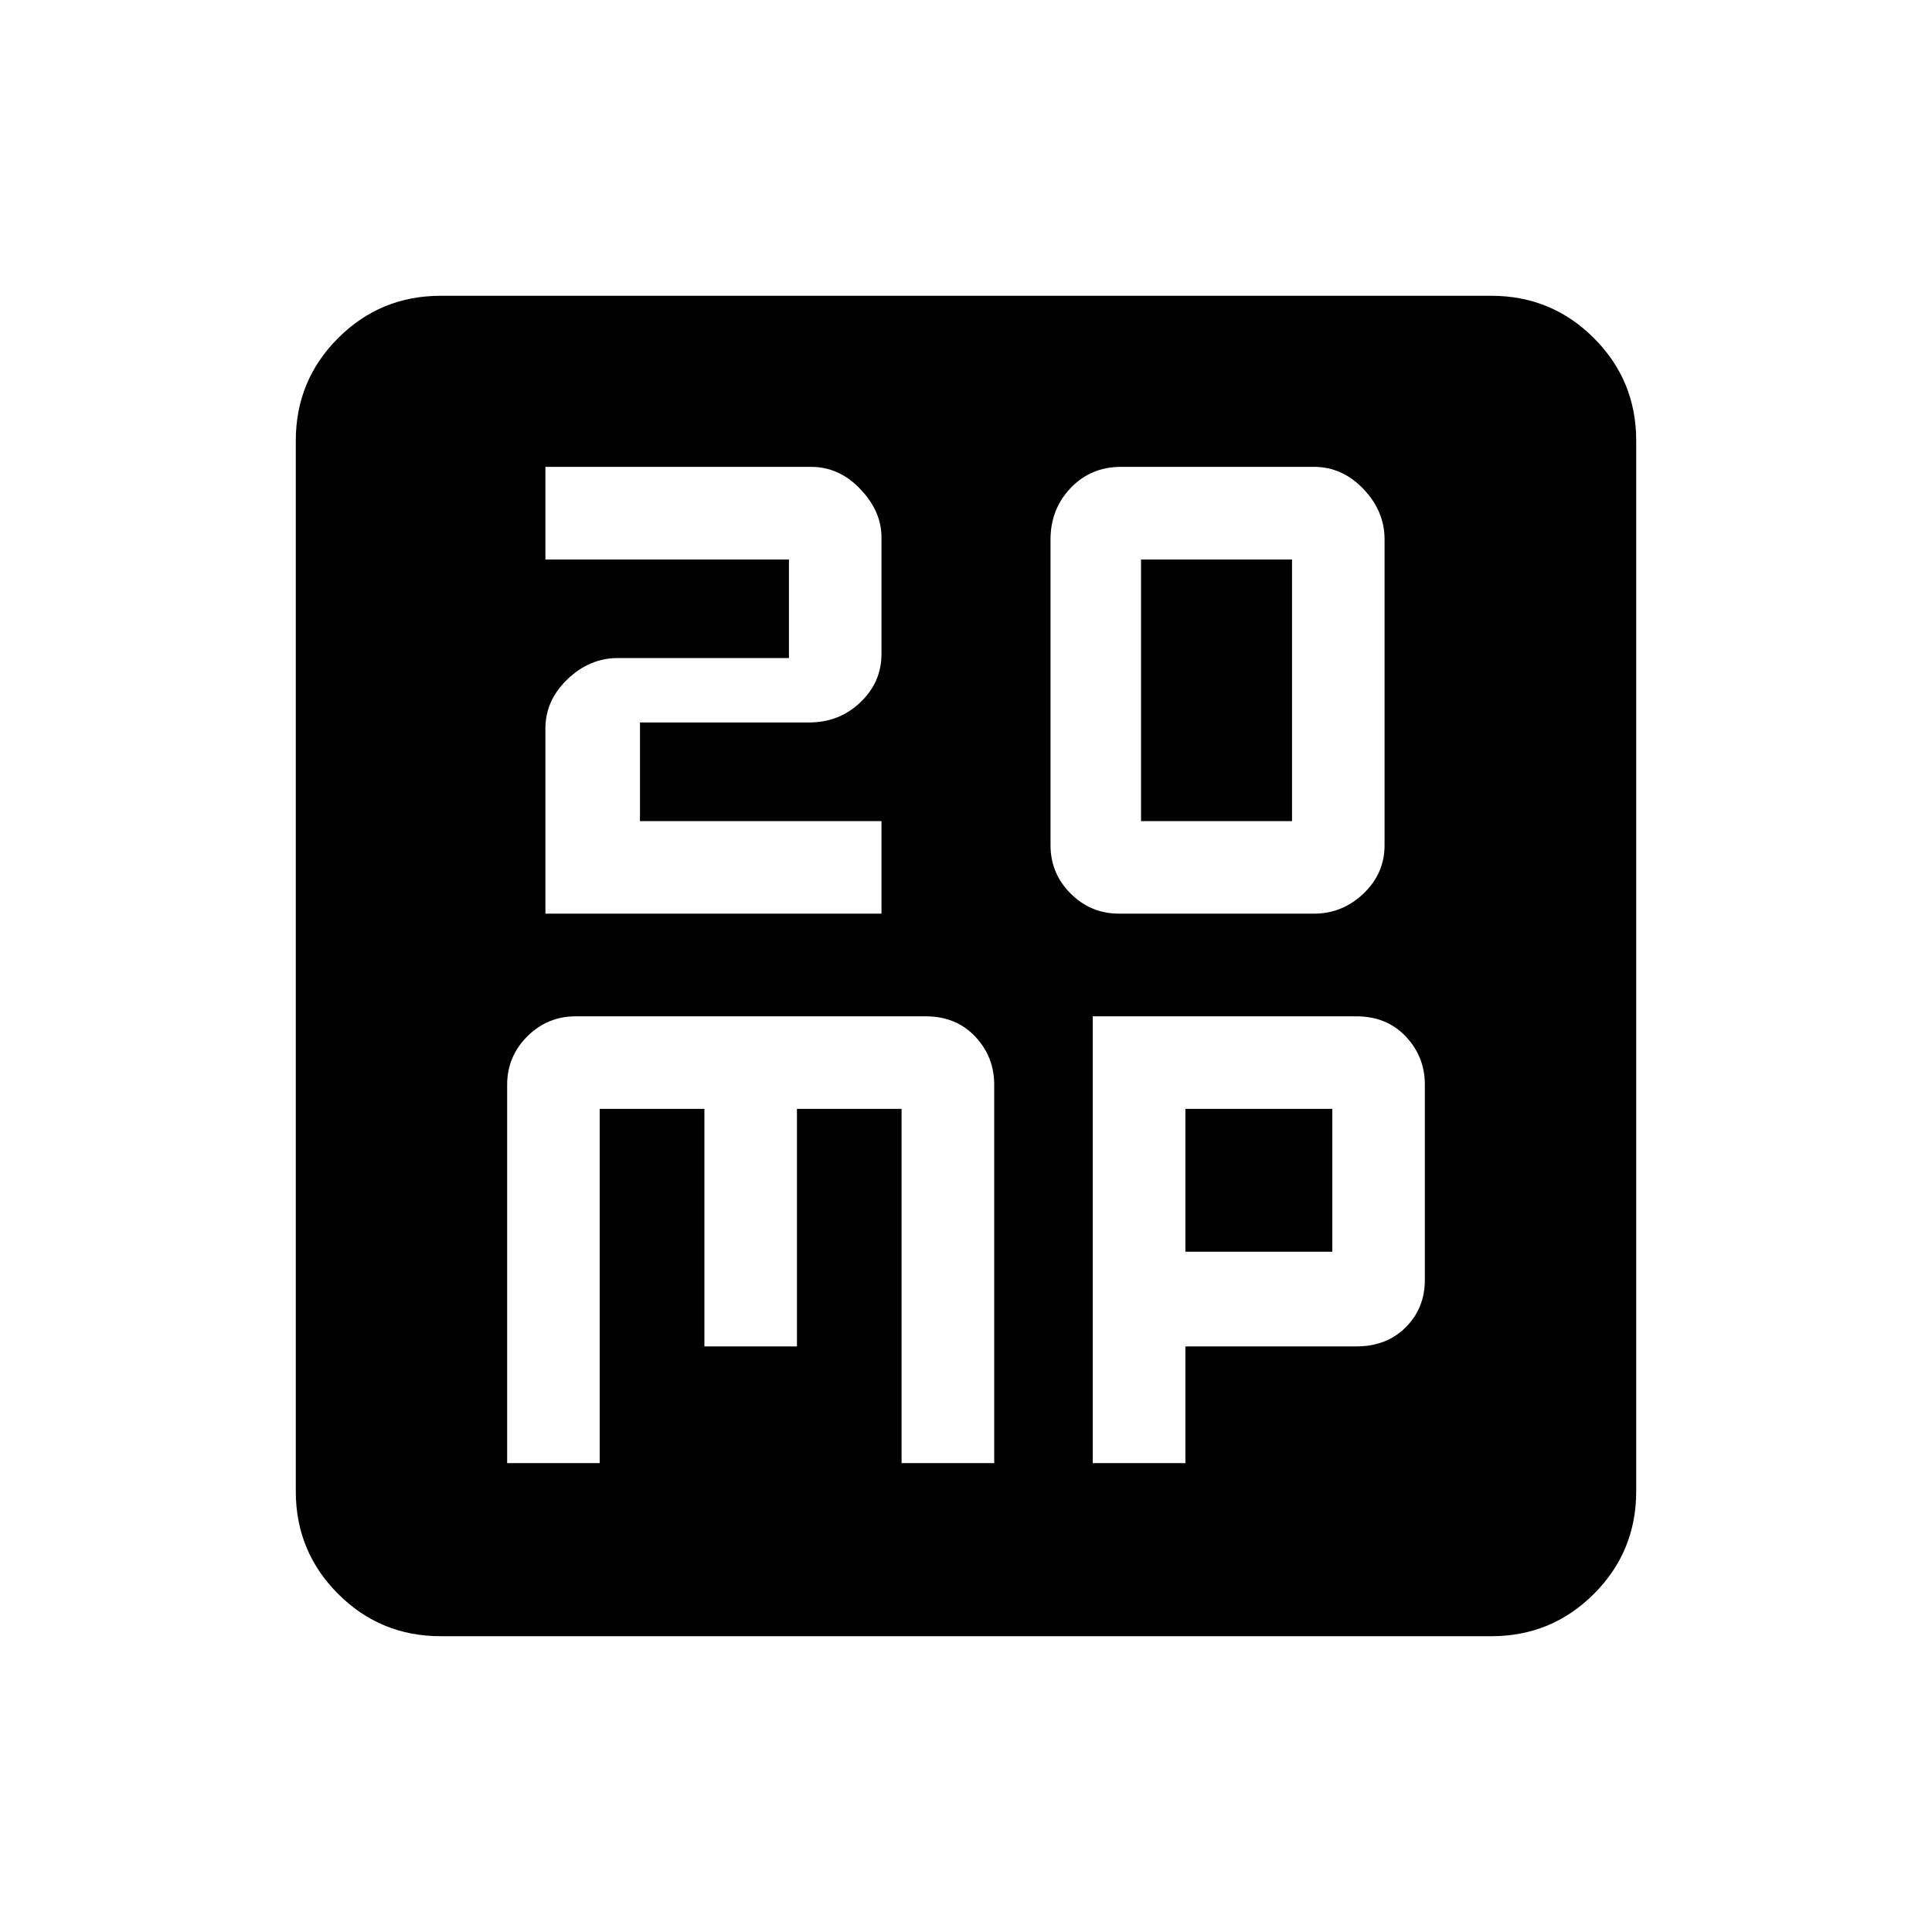 <svg xmlns="http://www.w3.org/2000/svg" height="20" width="20"><path d="M11.812 8.5V5.792H13.375V8.5ZM11.583 9.458H13.604Q13.896 9.458 14.115 9.25Q14.333 9.042 14.333 8.75V5.583Q14.333 5.292 14.115 5.063Q13.896 4.833 13.604 4.833H11.604Q11.292 4.833 11.083 5.052Q10.875 5.271 10.875 5.583V8.75Q10.875 9.042 11.083 9.25Q11.292 9.458 11.583 9.458ZM5.646 9.458H9.125V8.5H6.625V7.479H8.375Q8.688 7.479 8.906 7.271Q9.125 7.062 9.125 6.771V5.562Q9.125 5.292 8.906 5.063Q8.688 4.833 8.396 4.833H5.646V5.792H8.167V6.812H6.396Q6.104 6.812 5.875 7.031Q5.646 7.25 5.646 7.542ZM4.562 16.938Q3.938 16.938 3.5 16.5Q3.062 16.062 3.062 15.438V4.562Q3.062 3.938 3.5 3.5Q3.938 3.062 4.562 3.062H15.438Q16.062 3.062 16.5 3.5Q16.938 3.938 16.938 4.562V15.438Q16.938 16.062 16.5 16.5Q16.062 16.938 15.438 16.938ZM5.958 10.521Q5.667 10.521 5.458 10.729Q5.25 10.938 5.25 11.229V15.146H6.208V11.479H7.292V13.938H8.25V11.479H9.333V15.146H10.292V11.229Q10.292 10.938 10.094 10.729Q9.896 10.521 9.583 10.521ZM11.312 10.521V15.146H12.271V13.938H14.042Q14.354 13.938 14.552 13.74Q14.75 13.542 14.75 13.25V11.229Q14.75 10.938 14.552 10.729Q14.354 10.521 14.042 10.521ZM12.271 11.479H13.792V12.958H12.271Z"/></svg>
